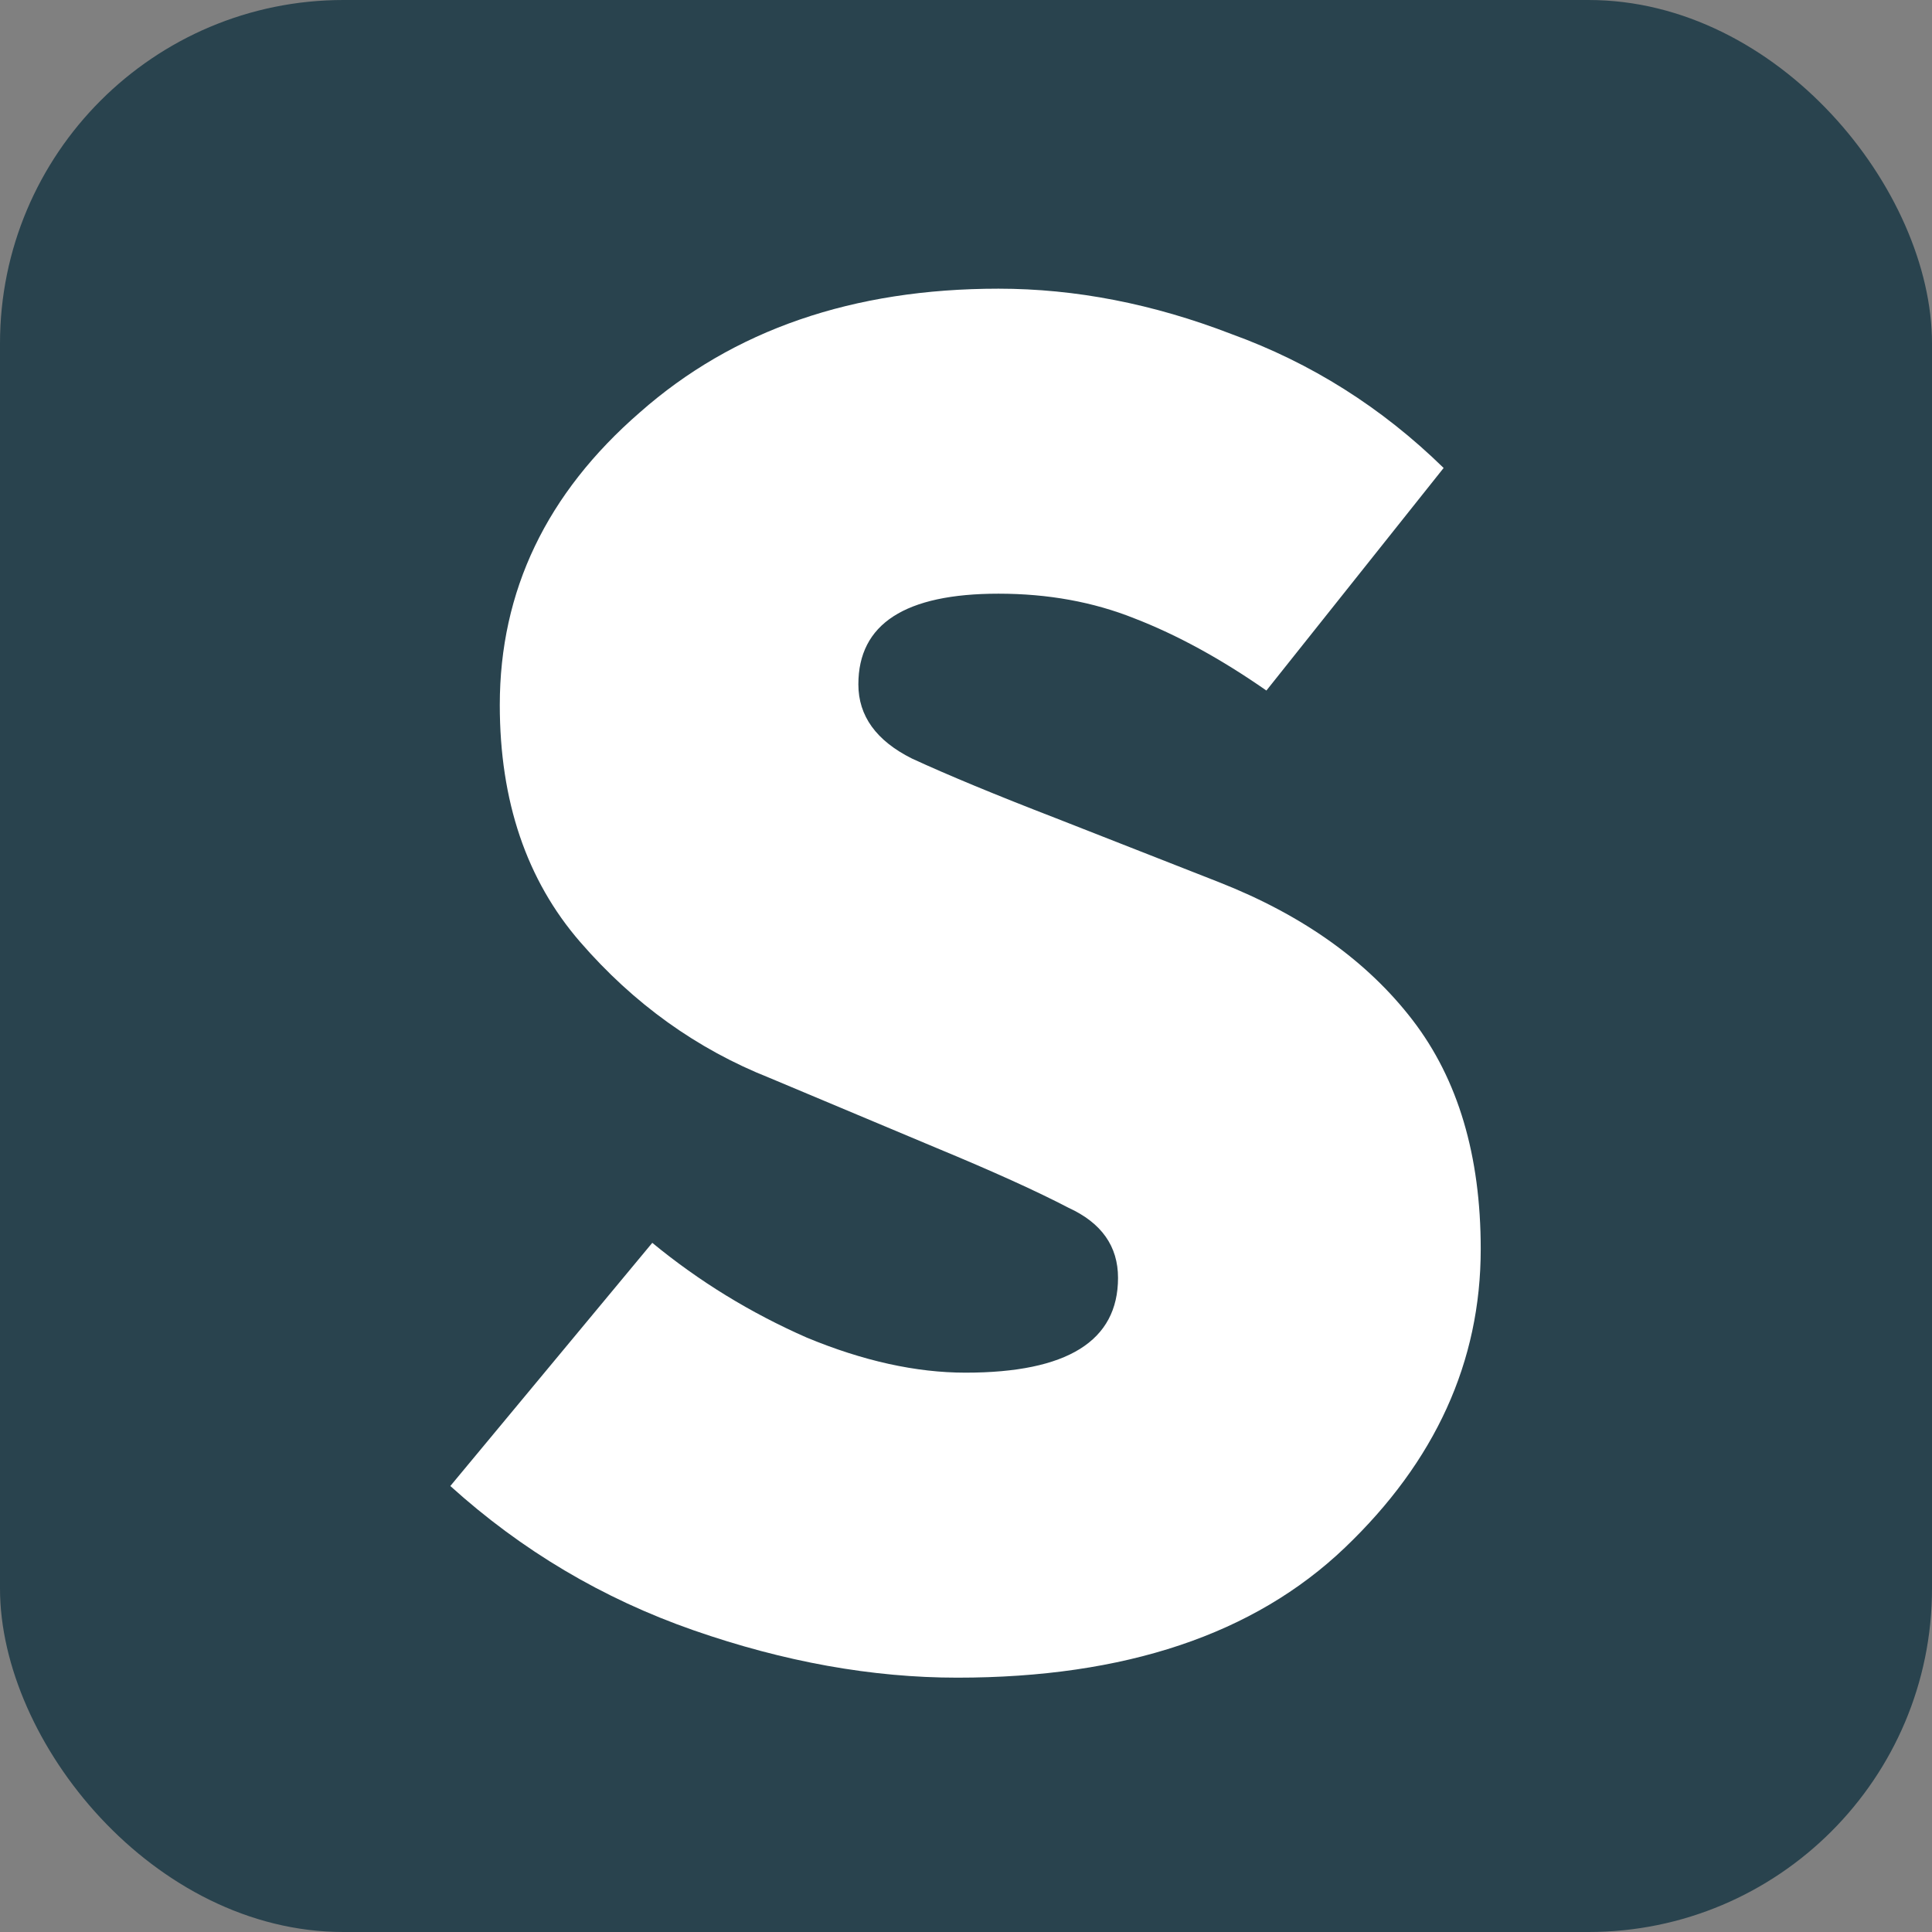 <svg  viewBox="0 0 90 90" xmlns="http://www.w3.org/2000/svg">
<rect x="0" y="0" width="90" height="90" fill="#808080" stroke="none"/>
<rect fill="#29434E" width="90" height="90" rx="16"/>
<path fill="#FFFFFF" d="M44.594 78.152C40.626 78.152 36.53 77.416 32.306 75.944C28.082 74.472 24.306 72.232 20.978 69.224L30.386 57.896C32.562 59.688 34.962 61.16 37.586 62.312C40.21 63.4 42.674 63.944 44.978 63.944C49.714 63.944 52.082 62.472 52.082 59.528C52.082 58.056 51.314 56.968 49.778 56.264C48.306 55.496 46.258 54.568 43.634 53.48L35.858 50.216C32.466 48.872 29.522 46.76 27.026 43.88C24.53 41 23.282 37.32 23.282 32.84C23.282 27.528 25.458 22.984 29.81 19.208C34.162 15.368 39.73 13.448 46.514 13.448C50.098 13.448 53.714 14.152 57.362 15.56C61.074 16.904 64.37 18.984 67.25 21.8L58.994 32.168C56.882 30.696 54.834 29.576 52.85 28.808C50.93 28.04 48.818 27.656 46.514 27.656C42.162 27.656 39.986 29.064 39.986 31.88C39.986 33.352 40.818 34.504 42.482 35.336C44.146 36.104 46.386 37.032 49.202 38.12L56.786 41.096C60.69 42.632 63.698 44.776 65.81 47.528C67.922 50.28 68.978 53.832 68.978 58.184C68.978 63.432 66.866 68.072 62.642 72.104C58.418 76.136 52.402 78.152 44.594 78.152Z"/>
</svg>
